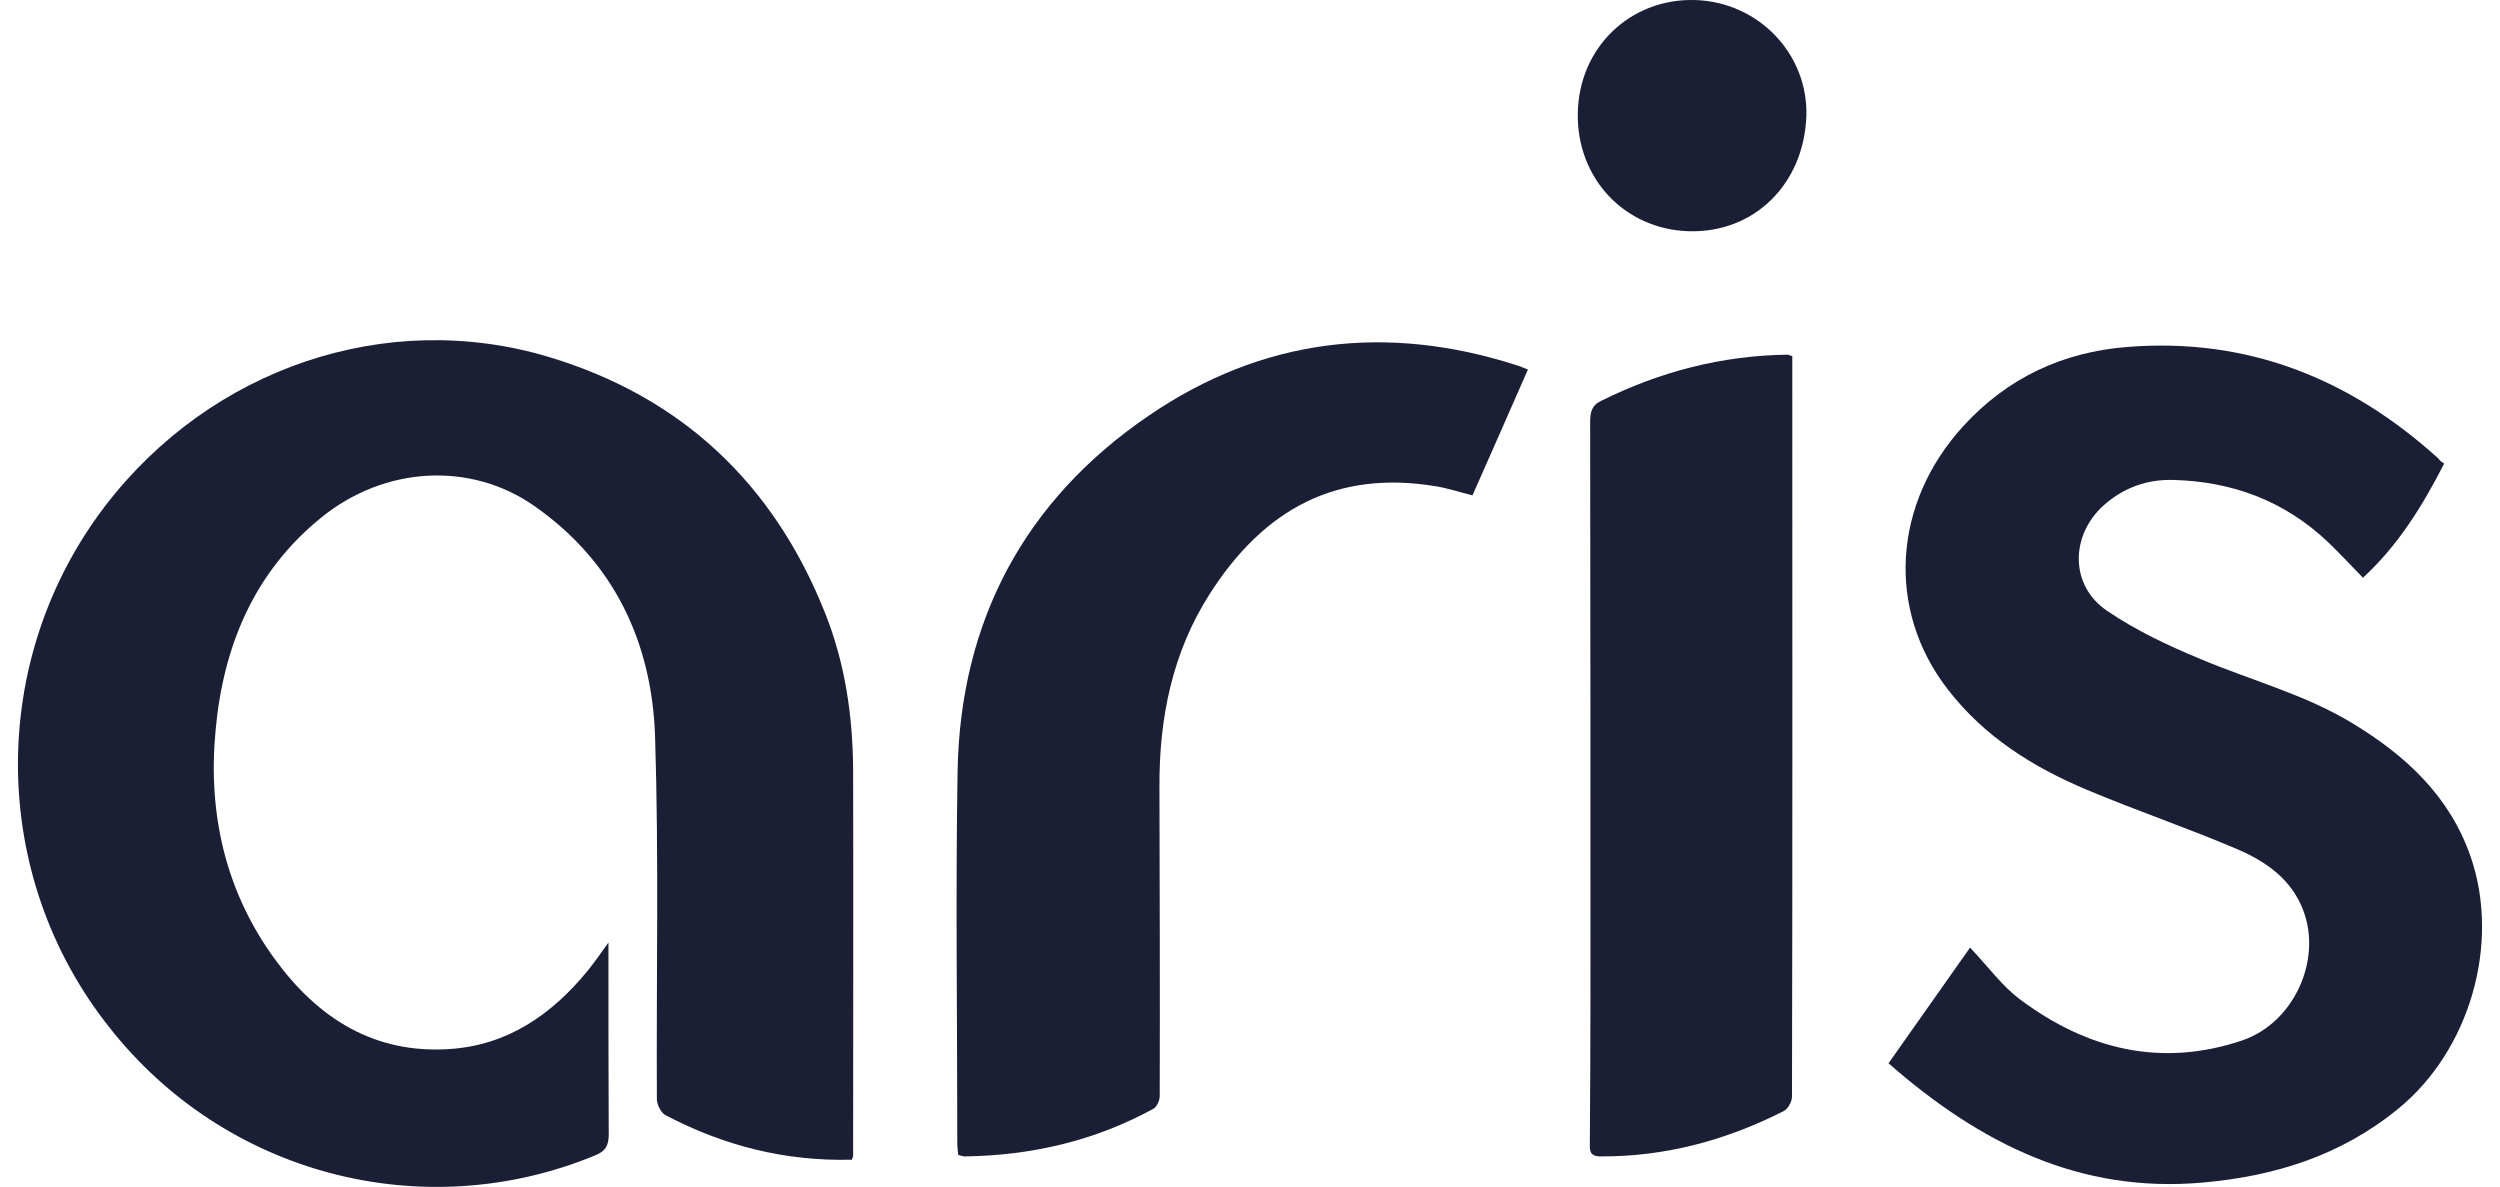 <svg width="99" height="47" viewBox="0 0 99 47" fill="none" xmlns="http://www.w3.org/2000/svg">
<path d="M33.738 45.924C31.101 45.995 28.649 45.37 26.349 44.157C26.174 44.063 26.012 43.745 26.012 43.521C25.988 38.75 26.093 33.978 25.942 29.207C25.826 25.437 24.315 22.245 21.167 20.042C18.669 18.286 15.242 18.428 12.685 20.525C10.048 22.681 8.84 25.602 8.538 28.913C8.224 32.2 8.921 35.298 10.885 37.984C12.592 40.328 14.823 41.742 17.809 41.542C20.098 41.389 21.841 40.187 23.27 38.443C23.549 38.102 23.804 37.725 24.095 37.324C24.095 37.76 24.095 38.149 24.095 38.549C24.095 40.67 24.095 42.79 24.106 44.911C24.106 45.347 23.99 45.583 23.584 45.747C16.752 48.575 8.898 46.513 4.32 40.67C-0.443 34.662 -0.49 26.121 4.169 20.03C8.34 14.587 15.288 12.196 21.748 14.14C26.976 15.718 30.636 19.135 32.681 24.295C33.471 26.286 33.773 28.371 33.784 30.503C33.796 35.592 33.784 40.67 33.784 45.759C33.784 45.794 33.761 45.83 33.738 45.924Z" fill="#1A1F35"/>
<path d="M96.79 18.357C95.919 20.053 94.966 21.596 93.572 22.88C93.119 22.409 92.666 21.926 92.201 21.478C90.47 19.829 88.39 19.063 86.043 19.005C85.021 18.981 84.103 19.311 83.325 19.994C81.977 21.184 81.954 23.187 83.441 24.188C84.579 24.965 85.857 25.566 87.135 26.096C89.145 26.945 91.283 27.498 93.177 28.653C95.268 29.925 96.999 31.516 97.836 33.919C99.033 37.383 97.79 41.612 94.966 43.909C92.689 45.77 90.063 46.583 87.205 46.831C82.384 47.255 78.445 45.311 74.785 42.106C75.842 40.61 76.876 39.138 78.015 37.524C78.759 38.313 79.293 39.055 79.99 39.574C82.651 41.565 85.59 42.283 88.797 41.199C90.83 40.504 91.957 38.03 91.213 36.063C90.749 34.814 89.715 34.107 88.588 33.624C86.624 32.788 84.614 32.105 82.651 31.28C80.513 30.385 78.573 29.171 77.132 27.298C74.692 24.153 74.948 19.935 77.748 16.872C79.491 14.964 81.686 13.939 84.243 13.739C88.983 13.361 93.049 14.976 96.558 18.156C96.639 18.274 96.721 18.309 96.79 18.357Z" fill="#1A1F35"/>
<path d="M60.506 14.634C59.763 16.319 59.054 17.944 58.31 19.617C57.834 19.499 57.381 19.346 56.905 19.264C52.954 18.592 50.062 20.136 47.9 23.528C46.425 25.837 45.902 28.429 45.914 31.151C45.925 35.238 45.937 39.315 45.925 43.403C45.925 43.579 45.809 43.838 45.67 43.909C43.346 45.181 40.837 45.759 38.199 45.794C38.129 45.794 38.048 45.759 37.944 45.735C37.932 45.582 37.909 45.429 37.909 45.276C37.909 40.363 37.839 35.462 37.92 30.55C38.025 24.565 40.593 19.806 45.472 16.472C49.98 13.385 54.918 12.796 60.111 14.481C60.239 14.516 60.344 14.575 60.506 14.634Z" fill="#1A1F35"/>
<path d="M70.975 14.104C70.975 14.269 70.975 14.422 70.975 14.575C70.975 24.188 70.987 33.813 70.963 43.426C70.963 43.626 70.801 43.921 70.626 44.003C68.349 45.158 65.944 45.806 63.377 45.794C62.912 45.794 62.958 45.511 62.958 45.217C62.97 43.273 62.982 41.329 62.982 39.385C62.982 31.834 62.982 24.271 62.97 16.719C62.97 16.33 63.028 16.048 63.411 15.871C65.735 14.716 68.187 14.08 70.778 14.045C70.824 14.045 70.859 14.069 70.975 14.104Z" fill="#1A1F35"/>
<path d="M66.861 9.156C64.329 9.074 62.435 7.059 62.481 4.491C62.516 1.887 64.561 -0.08 67.14 0.002C69.65 0.085 71.613 2.147 71.532 4.609C71.427 7.307 69.452 9.239 66.861 9.156Z" fill="#1A1F35"/>
</svg>
